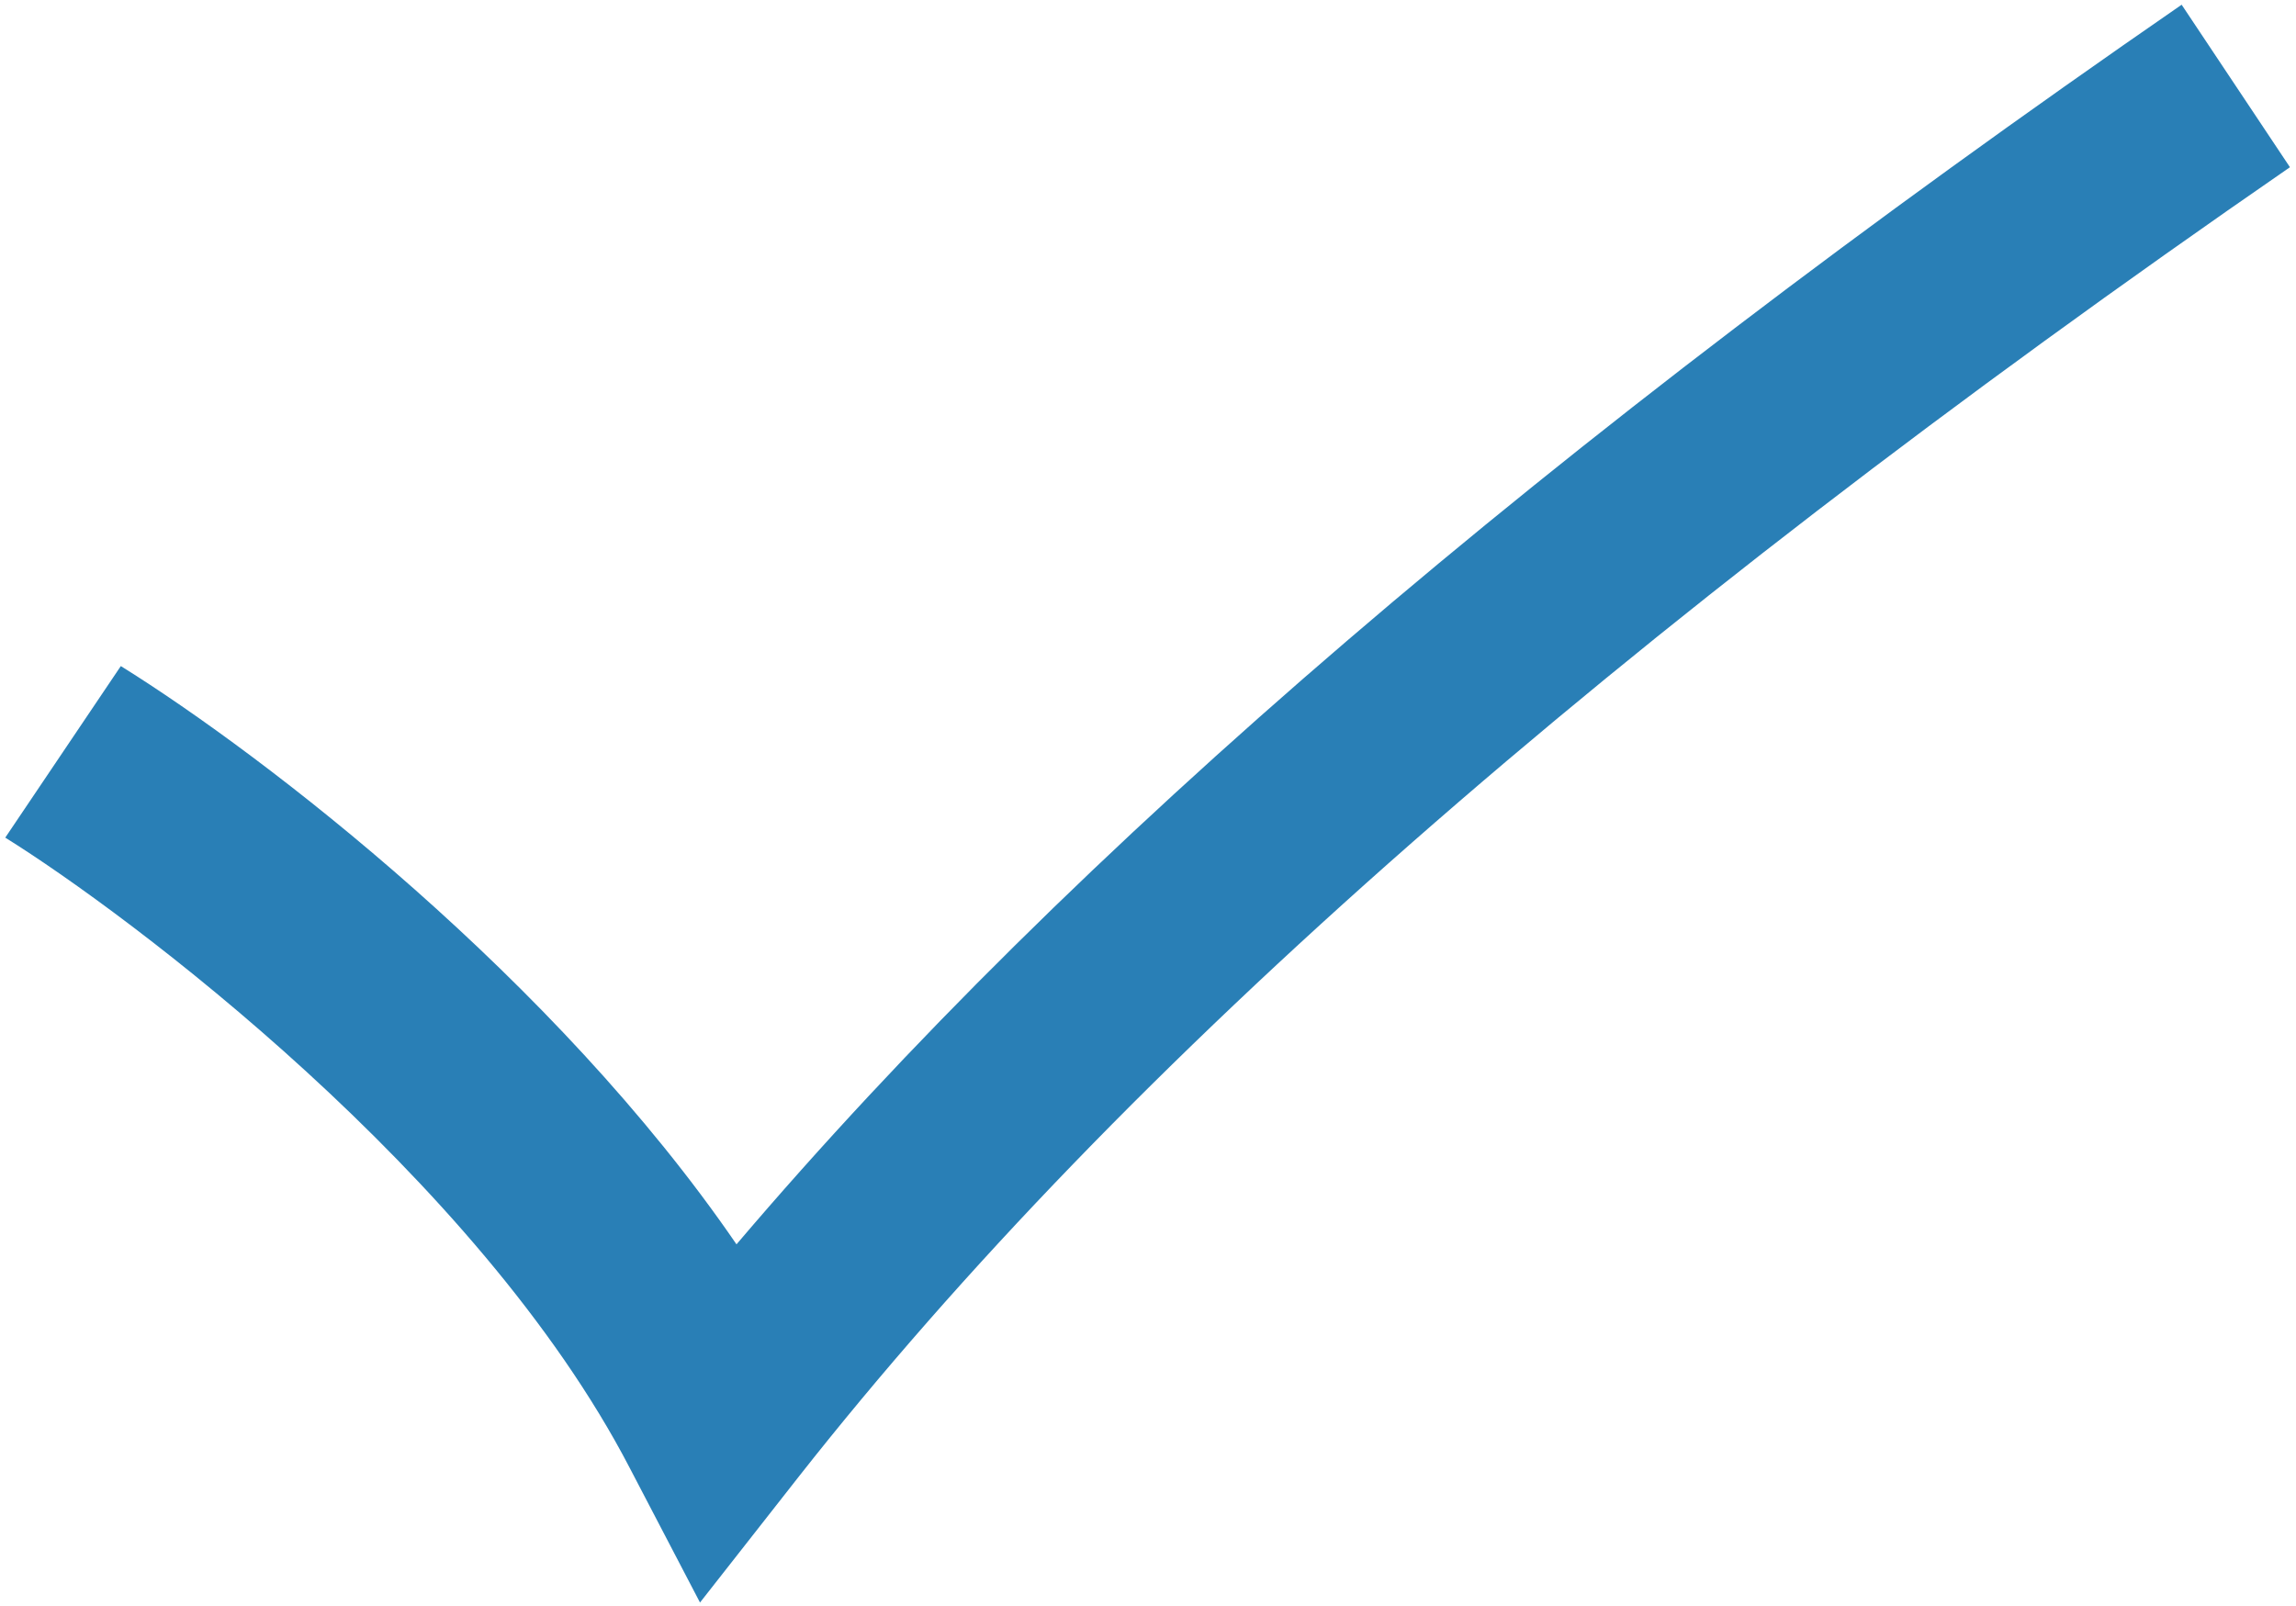 <svg width="303" height="212" viewBox="0 0 303 212" fill="none" xmlns="http://www.w3.org/2000/svg">
<path d="M92.378 211.52L83.117 193.78C63.052 155.142 16.839 120.61 0.694 110.56L15.944 87.917C35.053 99.805 73.239 129.251 97.194 164.242C141.492 112.153 204.096 58.502 287.908 0.622L302.201 22.07C212.678 83.903 148.253 140.435 105.405 194.913L92.378 211.52Z" fill="#297FB6"/>
</svg>
